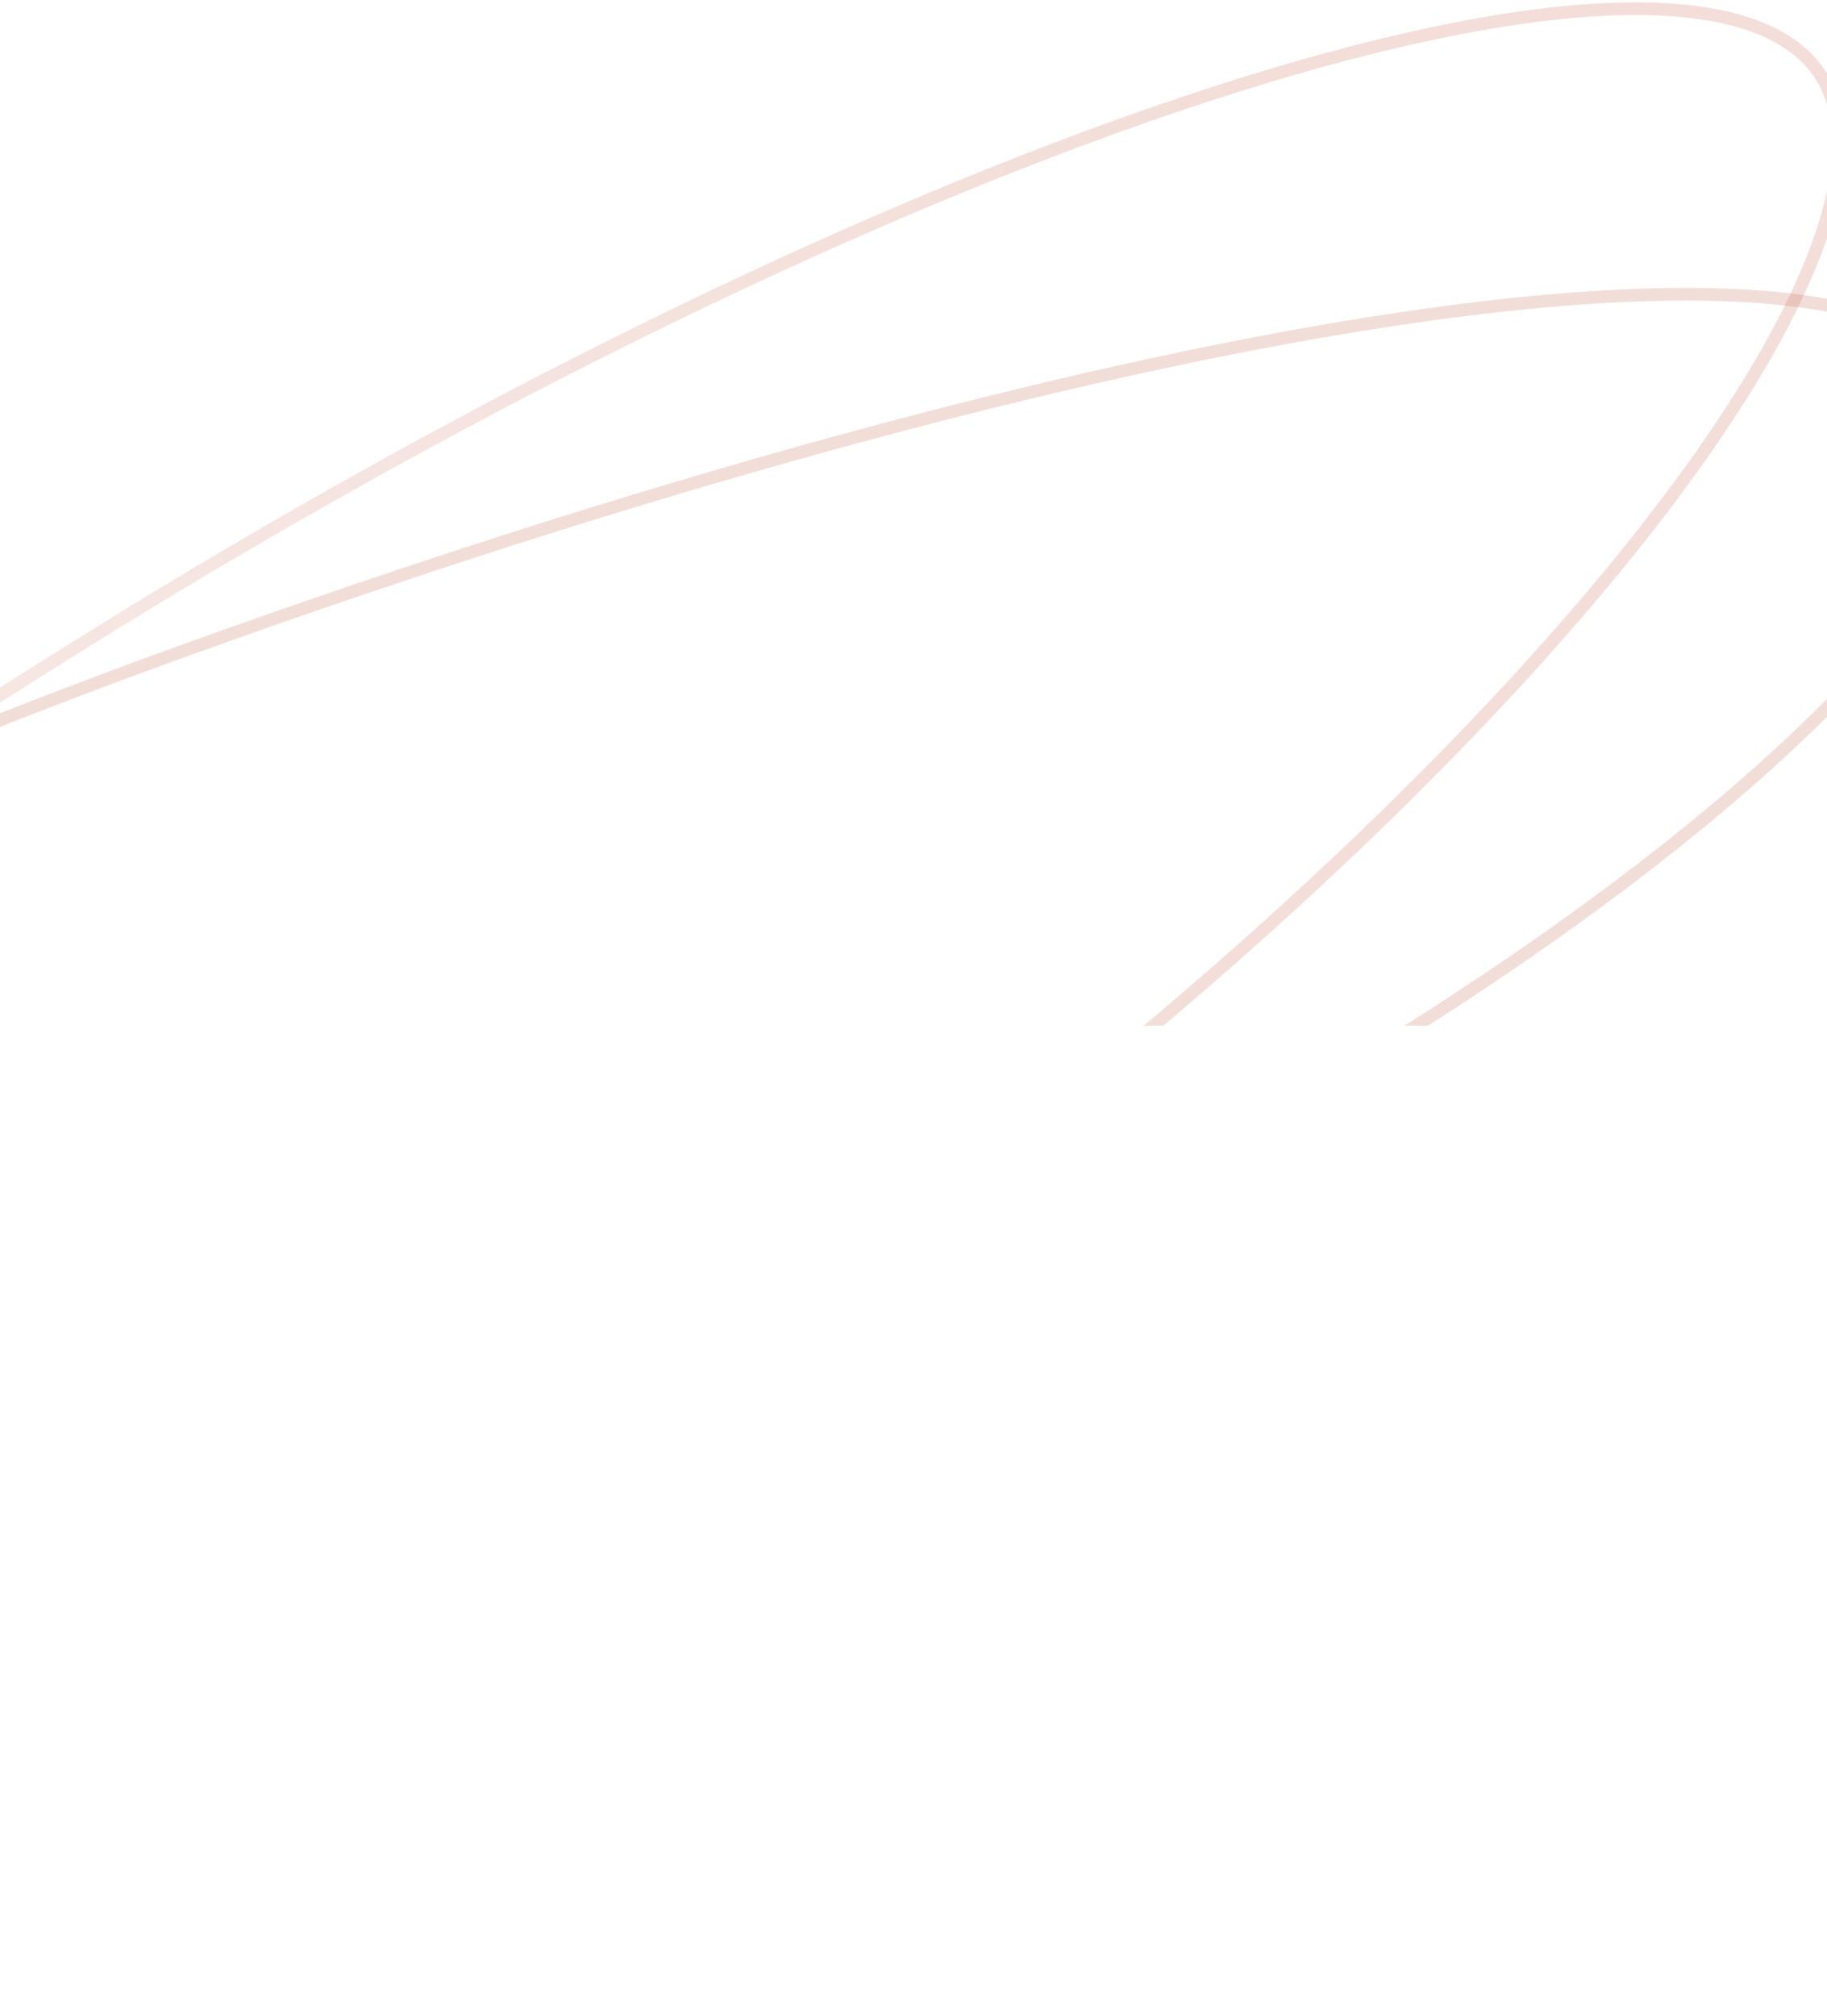 <svg width="360" height="397" viewBox="0 0 360 397" fill="none" xmlns="http://www.w3.org/2000/svg">
<path fill-rule="evenodd" clip-rule="evenodd" d="M357.822 15.706C360.623 20.193 361.628 26.115 360.688 33.486C359.747 40.864 356.874 49.52 352.141 59.245C342.675 78.693 325.974 102.006 303.411 127.251C282.117 151.077 255.678 176.54 225.341 202H229.223C322.718 123.026 378.633 44.322 359.942 14.382C334.344 -26.622 174.119 26.624 14.958 125.986C-24.988 150.923 -63.864 176.711 -99.286 202H-94.977C-60.382 177.404 -22.565 152.358 16.282 128.107C95.735 78.505 175.397 40.453 238.312 19.924C269.788 9.653 296.938 3.813 317.714 3.047C338.721 2.273 352.204 6.708 357.822 15.706ZM-152 244.498V241.32C-228.512 301.272 -276.576 353.918 -260.783 379.215C-249.72 396.936 -208.309 400.716 -152 391.272V388.737C-175.779 392.747 -196.832 394.382 -214.001 393.614C-225.714 393.091 -235.515 391.453 -243.105 388.754C-250.712 386.049 -255.872 382.361 -258.663 377.891C-261.407 373.494 -262.024 367.984 -260.383 361.226C-258.734 354.431 -254.837 346.554 -248.815 337.731C-236.777 320.092 -216.617 299.199 -190.55 276.365C-178.804 266.075 -165.882 255.412 -152 244.498Z" fill="url(#paint0_linear)" fill-opacity="0.2"/>
<path opacity="0.2" fill-rule="evenodd" clip-rule="evenodd" d="M389.328 79.382C391.122 84.368 390.878 90.376 388.45 97.388C386.02 104.405 381.454 112.264 374.861 120.776C361.674 137.799 340.658 157.078 313.505 177.007C302.24 185.277 289.935 193.645 276.721 201.999H281.38C356.532 153.92 401.419 105.602 391.68 78.536C375.314 33.052 213.079 63.185 36.531 126.712C-24.234 148.577 -83.537 174.953 -134.521 201.999H-129.165C-79.252 175.79 -21.635 150.299 37.377 129.065C125.567 97.332 210.095 73.972 274.548 64.217C306.797 59.336 333.863 57.886 353.795 60.422C373.947 62.985 385.759 69.466 389.328 79.382ZM-152 214.338V211.479C-239.567 260.048 -297.948 309.329 -287.871 337.333C-279.491 360.625 -225.955 365.106 -152 355.404V352.882C-153.849 353.126 -155.686 353.36 -157.51 353.586C-193.048 357.983 -223.431 358.959 -245.868 356.055C-257.091 354.603 -266.187 352.196 -272.91 348.856C-279.625 345.519 -283.764 341.364 -285.519 336.487C-287.27 331.62 -286.703 325.759 -283.593 318.857C-280.481 311.949 -274.919 304.23 -267.091 295.879C-251.444 279.183 -227.131 260.362 -196.667 240.896C-182.926 232.115 -167.957 223.217 -152 214.338Z" fill="#C25A3F"/>
<defs>
<linearGradient id="paint0_linear" x1="240.726" y1="-0.322" x2="-424.123" y2="1.351" gradientUnits="userSpaceOnUse">
<stop stop-color="#C25A3F"/>
<stop offset="1" stop-color="#C25A3F" stop-opacity="0.24"/>
</linearGradient>
</defs>
</svg>
